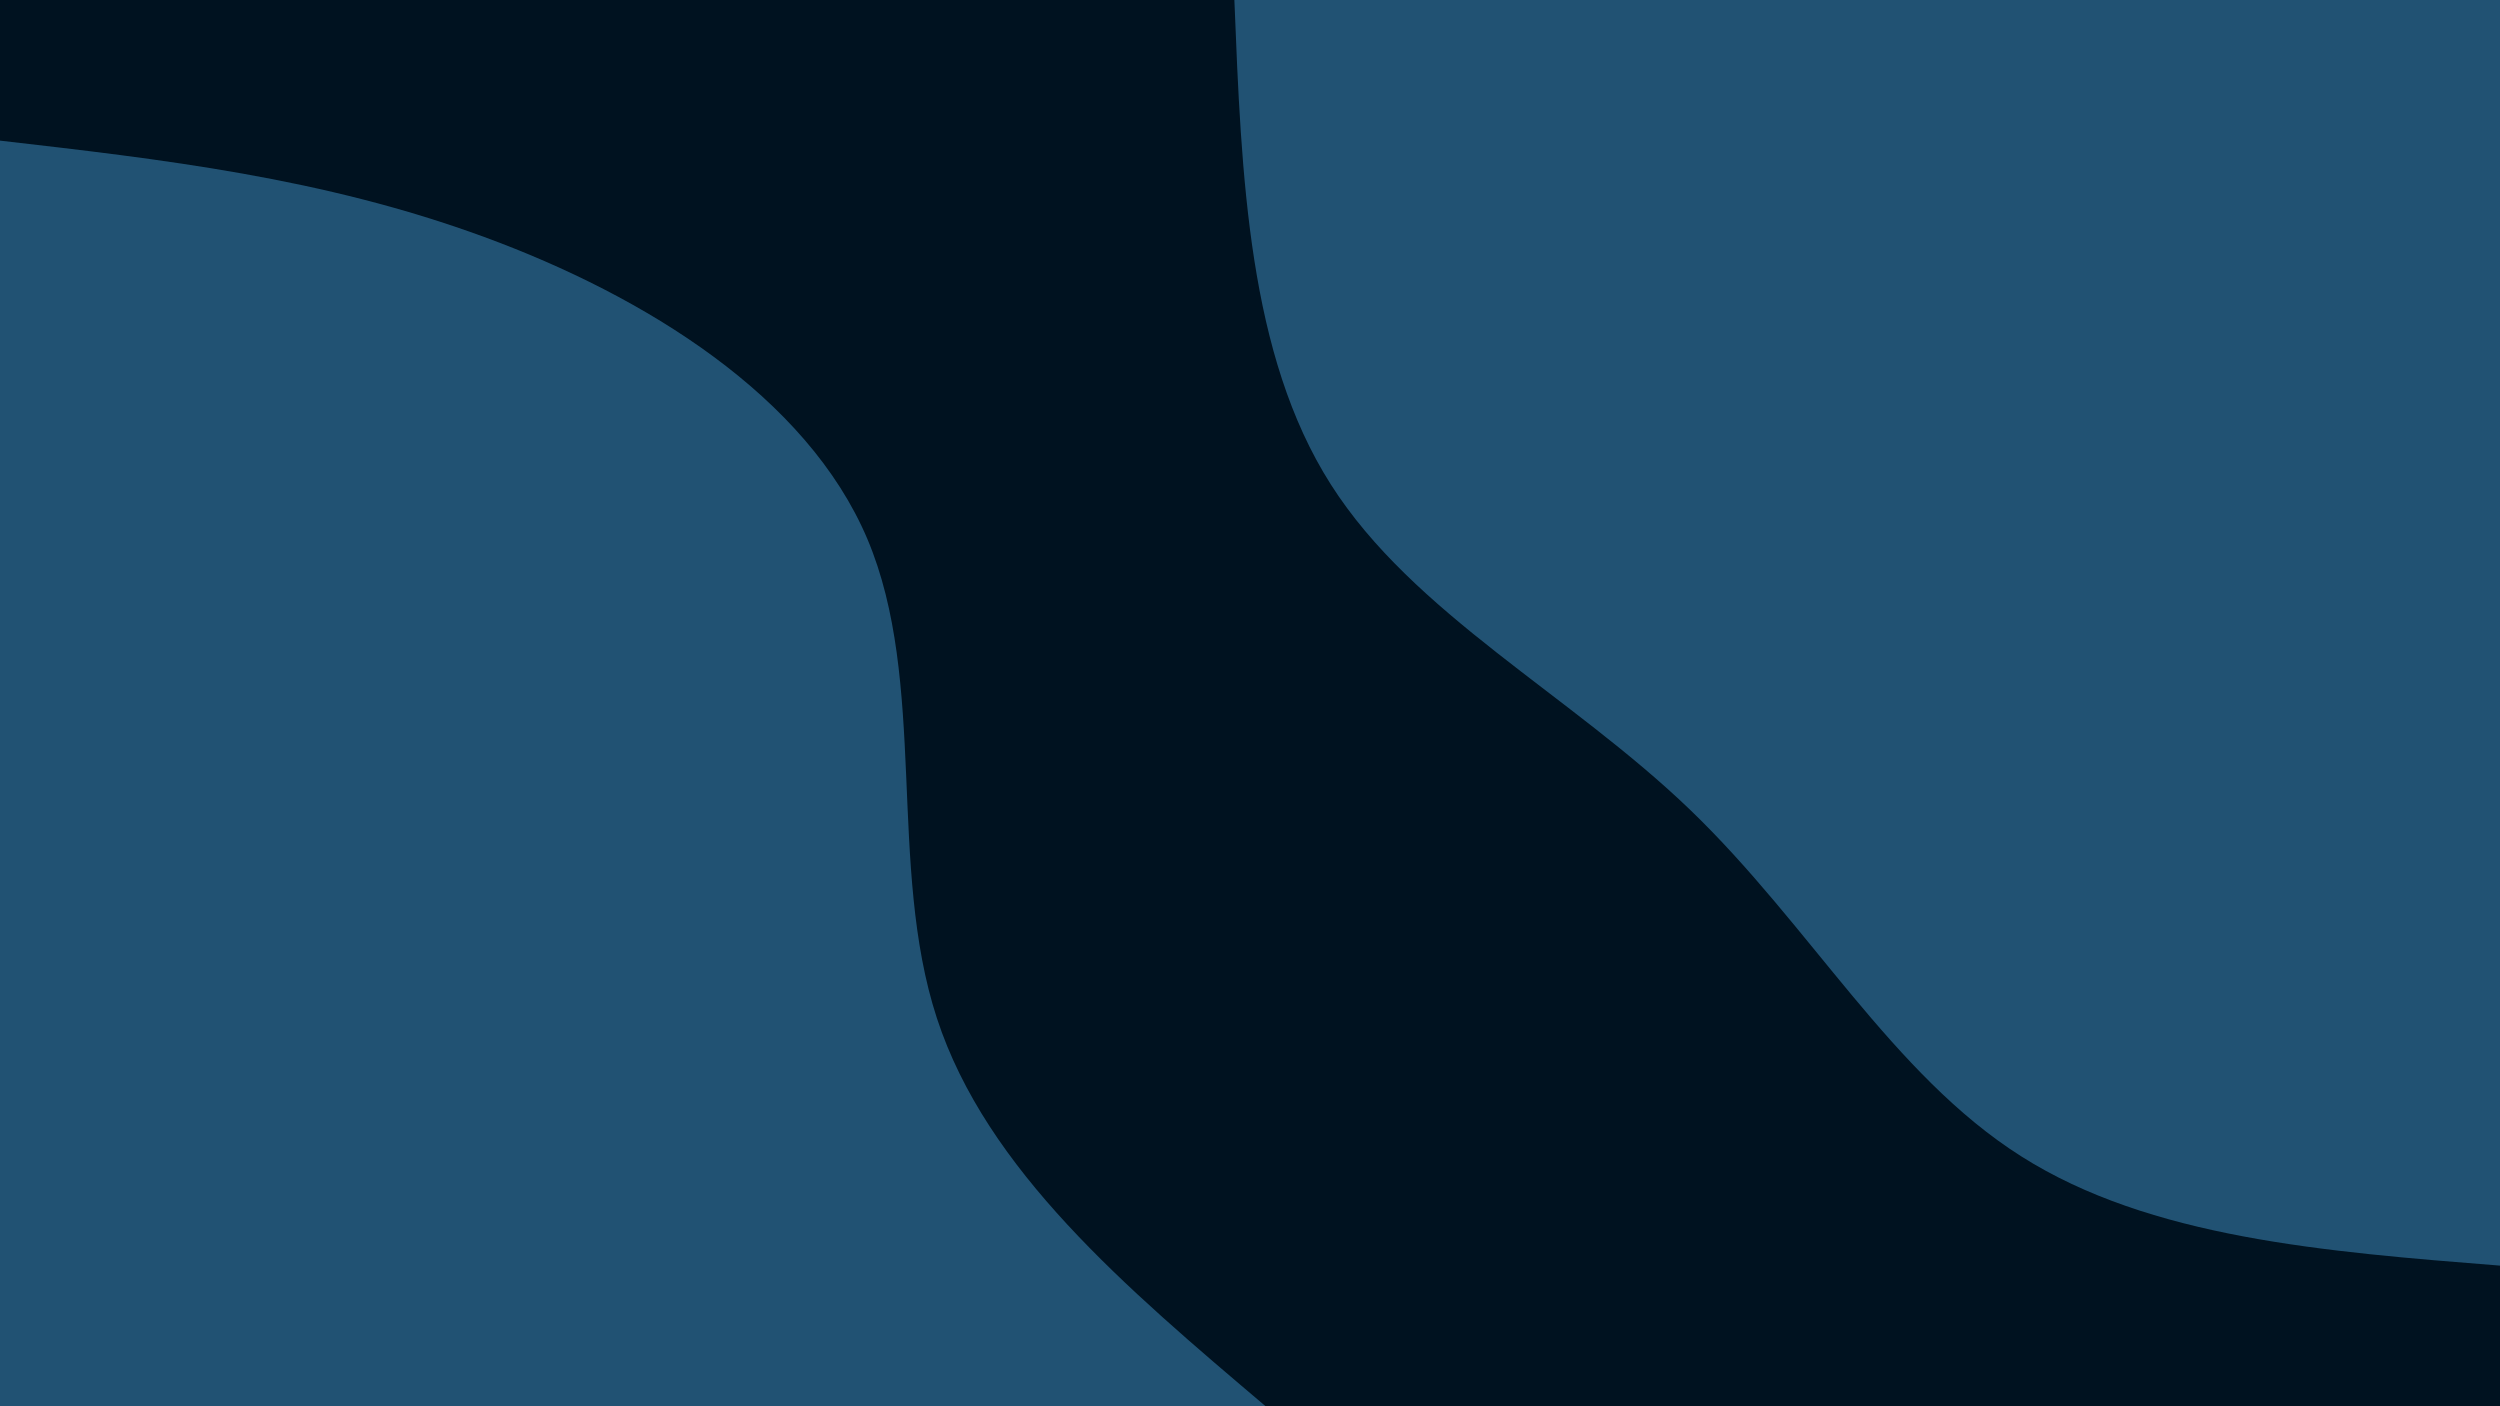 <svg id="visual" viewBox="0 0 1600 900" width="1600" height="900" xmlns="http://www.w3.org/2000/svg" xmlns:xlink="http://www.w3.org/1999/xlink" version="1.1"><rect x="0" y="0" width="1600" height="900" fill="#001220"></rect><defs><linearGradient id="grad1_0" x1="43.8%" y1="0%" x2="100%" y2="100%"><stop offset="14.444%" stop-color="#001220" stop-opacity="1"></stop><stop offset="85.556%" stop-color="#001220" stop-opacity="1"></stop></linearGradient></defs><defs><linearGradient id="grad2_0" x1="0%" y1="0%" x2="56.3%" y2="100%"><stop offset="14.444%" stop-color="#001220" stop-opacity="1"></stop><stop offset="85.556%" stop-color="#001220" stop-opacity="1"></stop></linearGradient></defs><g transform="translate(1600, 0)"><path d="M0 810C-112.1 801.1 -224.1 792.3 -306.5 740C-388.9 687.8 -441.6 592.1 -518.3 518.3C-595 444.5 -695.7 392.7 -748.3 310C-801 227.2 -805.5 113.6 -810 0L0 0Z" fill="#215273"></path></g><g transform="translate(0, 900)"><path d="M0 -810C103.4 -798.1 206.7 -786.3 310 -748.3C413.2 -710.4 516.4 -646.3 555.1 -555.1C593.7 -463.8 567.9 -345.4 599.6 -248.4C631.3 -151.3 720.7 -75.7 810 0L0 0Z" fill="#215273"></path></g></svg>